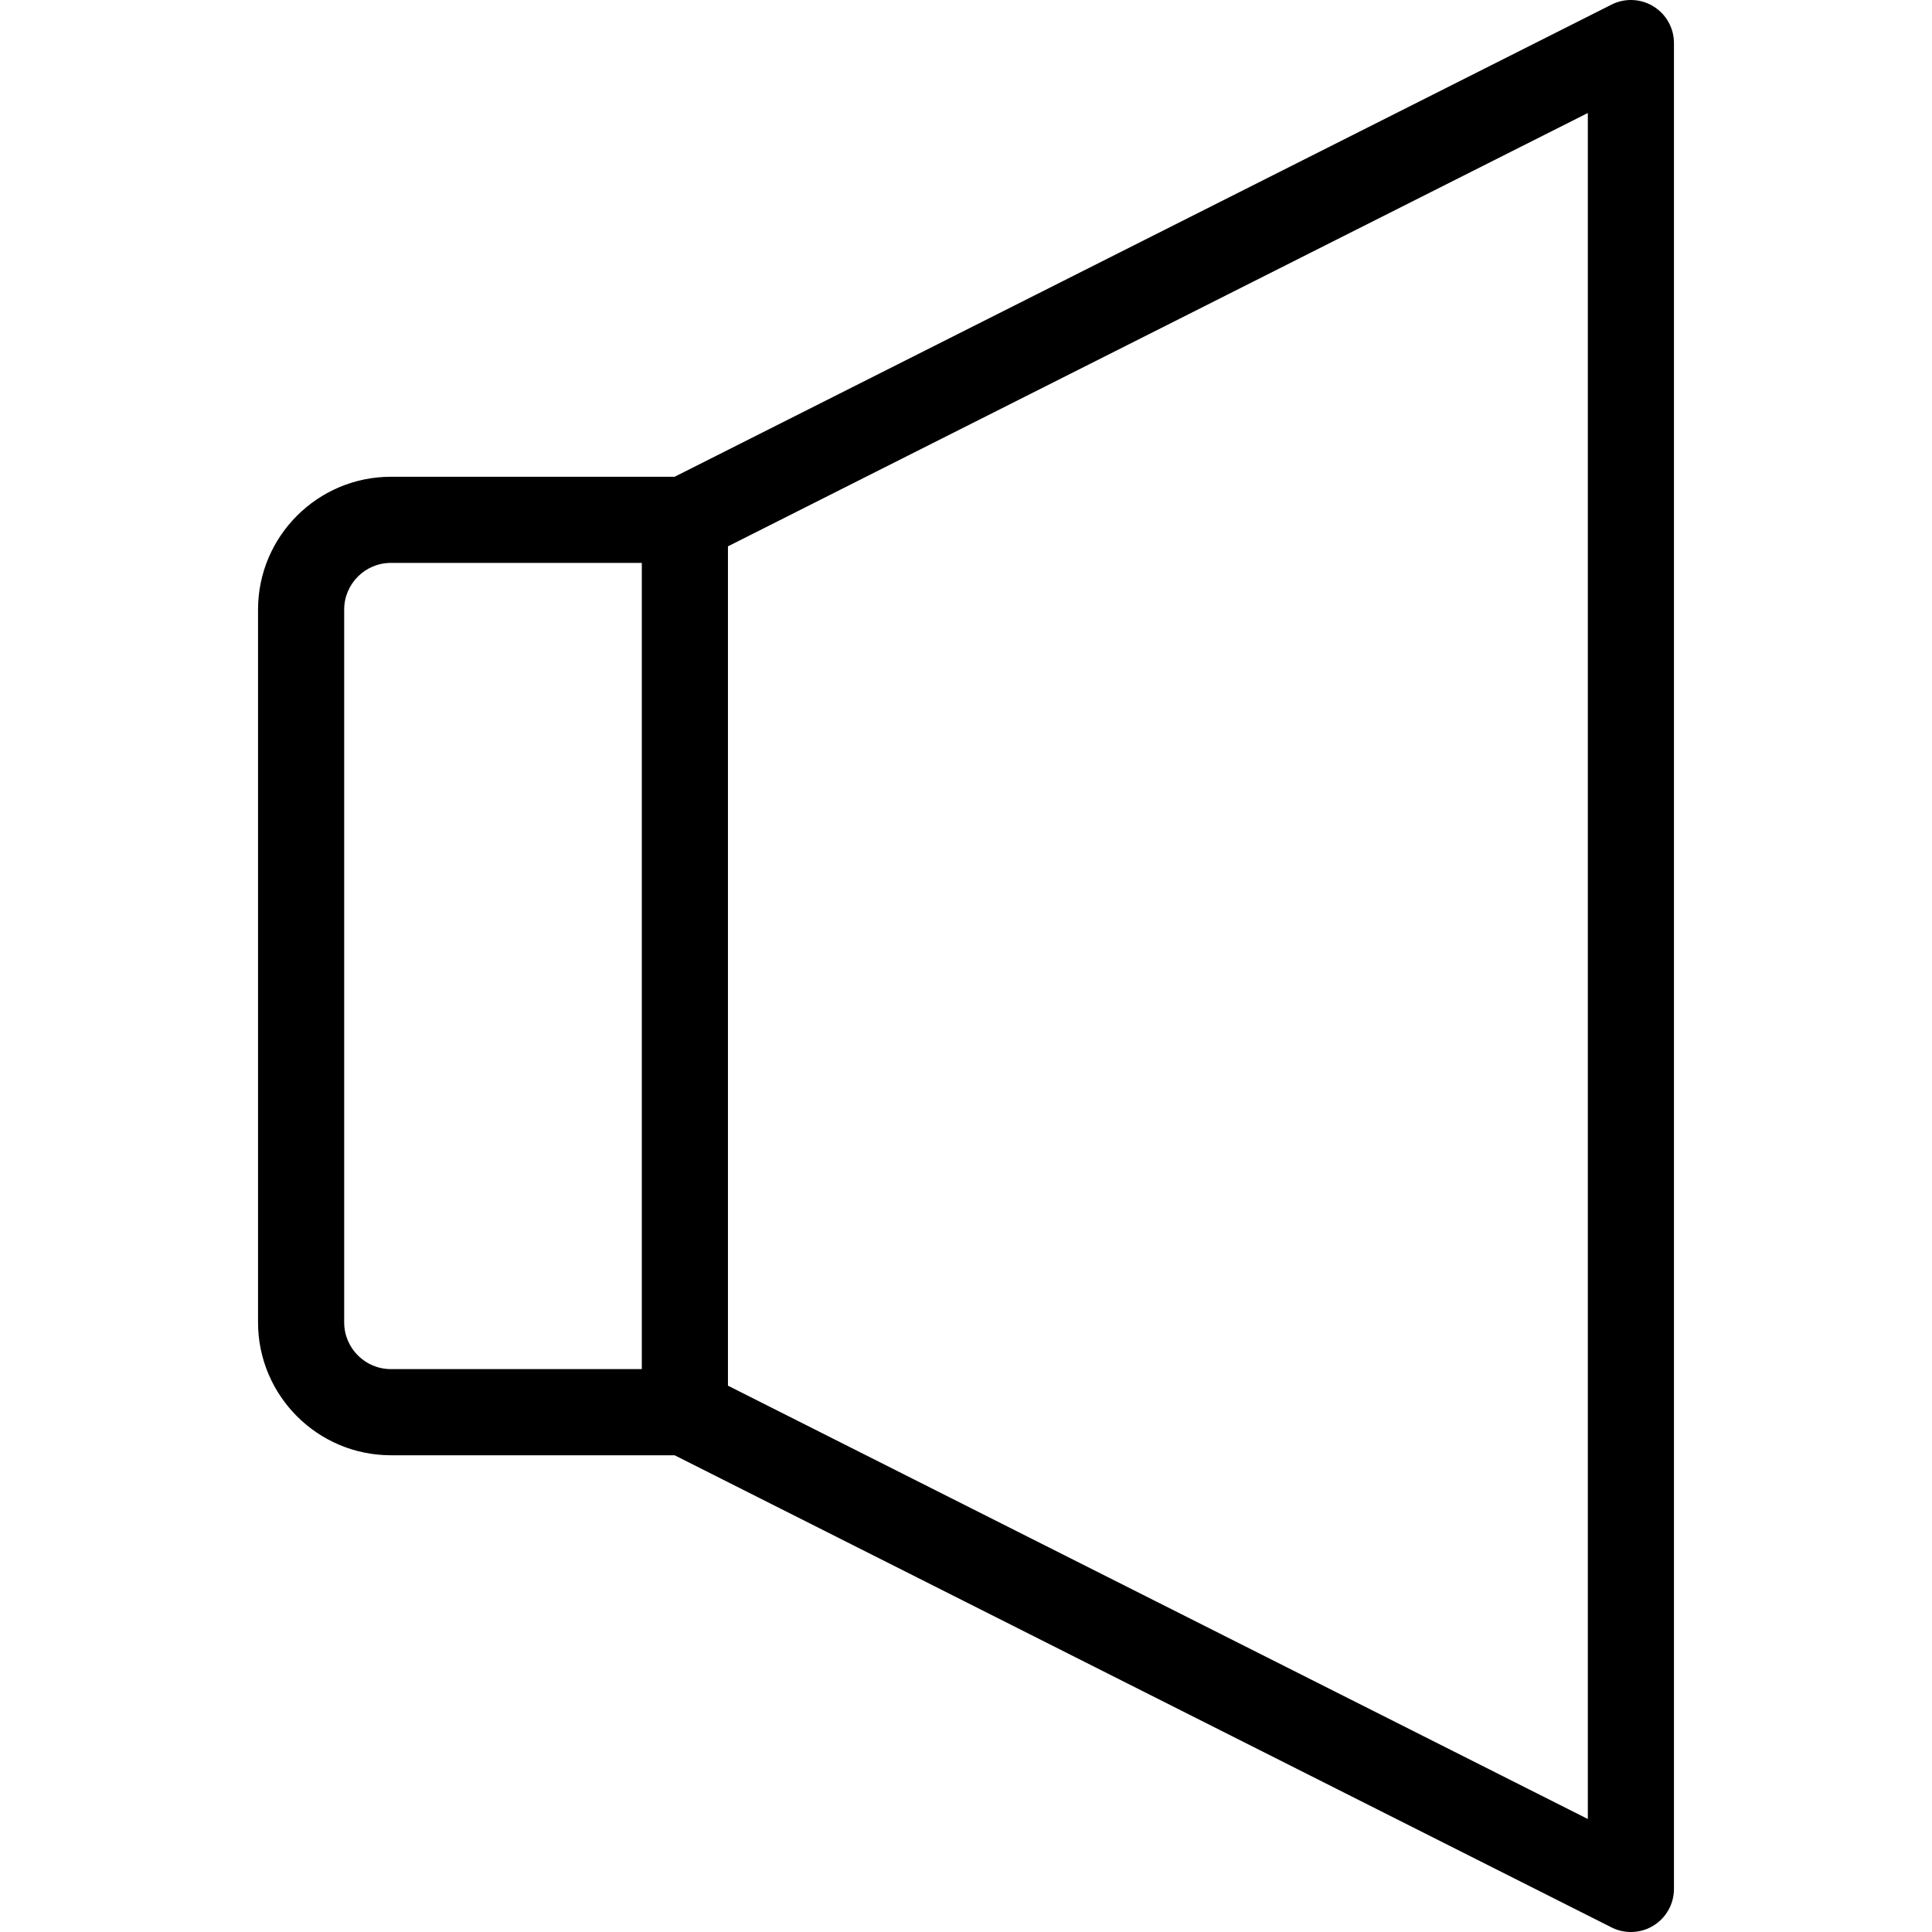 <?xml version="1.0" encoding="iso-8859-1"?>
<!-- Generator: Adobe Illustrator 18.0.0, SVG Export Plug-In . SVG Version: 6.00 Build 0)  -->
<!DOCTYPE svg PUBLIC "-//W3C//DTD SVG 1.1//EN" "http://www.w3.org/Graphics/SVG/1.1/DTD/svg11.dtd">
<svg version="1.1" id="Capa_1" xmlns="http://www.w3.org/2000/svg" xmlns:xlink="http://www.w3.org/1999/xlink" x="0px" y="0px"
	 viewBox="0 0 314 314" style="enable-background:new 0 0 314 314;" xml:space="preserve">
<path d="M268.734,1.04c-2.069-1.274-4.651-1.386-6.821-0.291L109.645,77.486H63.53c-11.906,0-21.593,9.687-21.593,21.593v115.847
	c0,11.905,9.687,21.592,21.593,21.592h46.112l152.27,76.734c0.993,0.501,2.073,0.749,3.15,0.749c1.275,0,2.549-0.349,3.671-1.04
	c2.069-1.273,3.329-3.53,3.329-5.96V7C272.063,4.571,270.803,2.314,268.734,1.04z M55.938,214.925V99.078
	c0-4.187,3.406-7.593,7.593-7.593h40.78v131.031H63.53C59.344,222.517,55.938,219.112,55.938,214.925z M258.063,295.634
	l-139.752-70.426V88.795l139.752-70.429V295.634z"/>
<g>
</g>
<g>
</g>
<g>
</g>
<g>
</g>
<g>
</g>
<g>
</g>
<g>
</g>
<g>
</g>
<g>
</g>
<g>
</g>
<g>
</g>
<g>
</g>
<g>
</g>
<g>
</g>
<g>
</g>
</svg>

